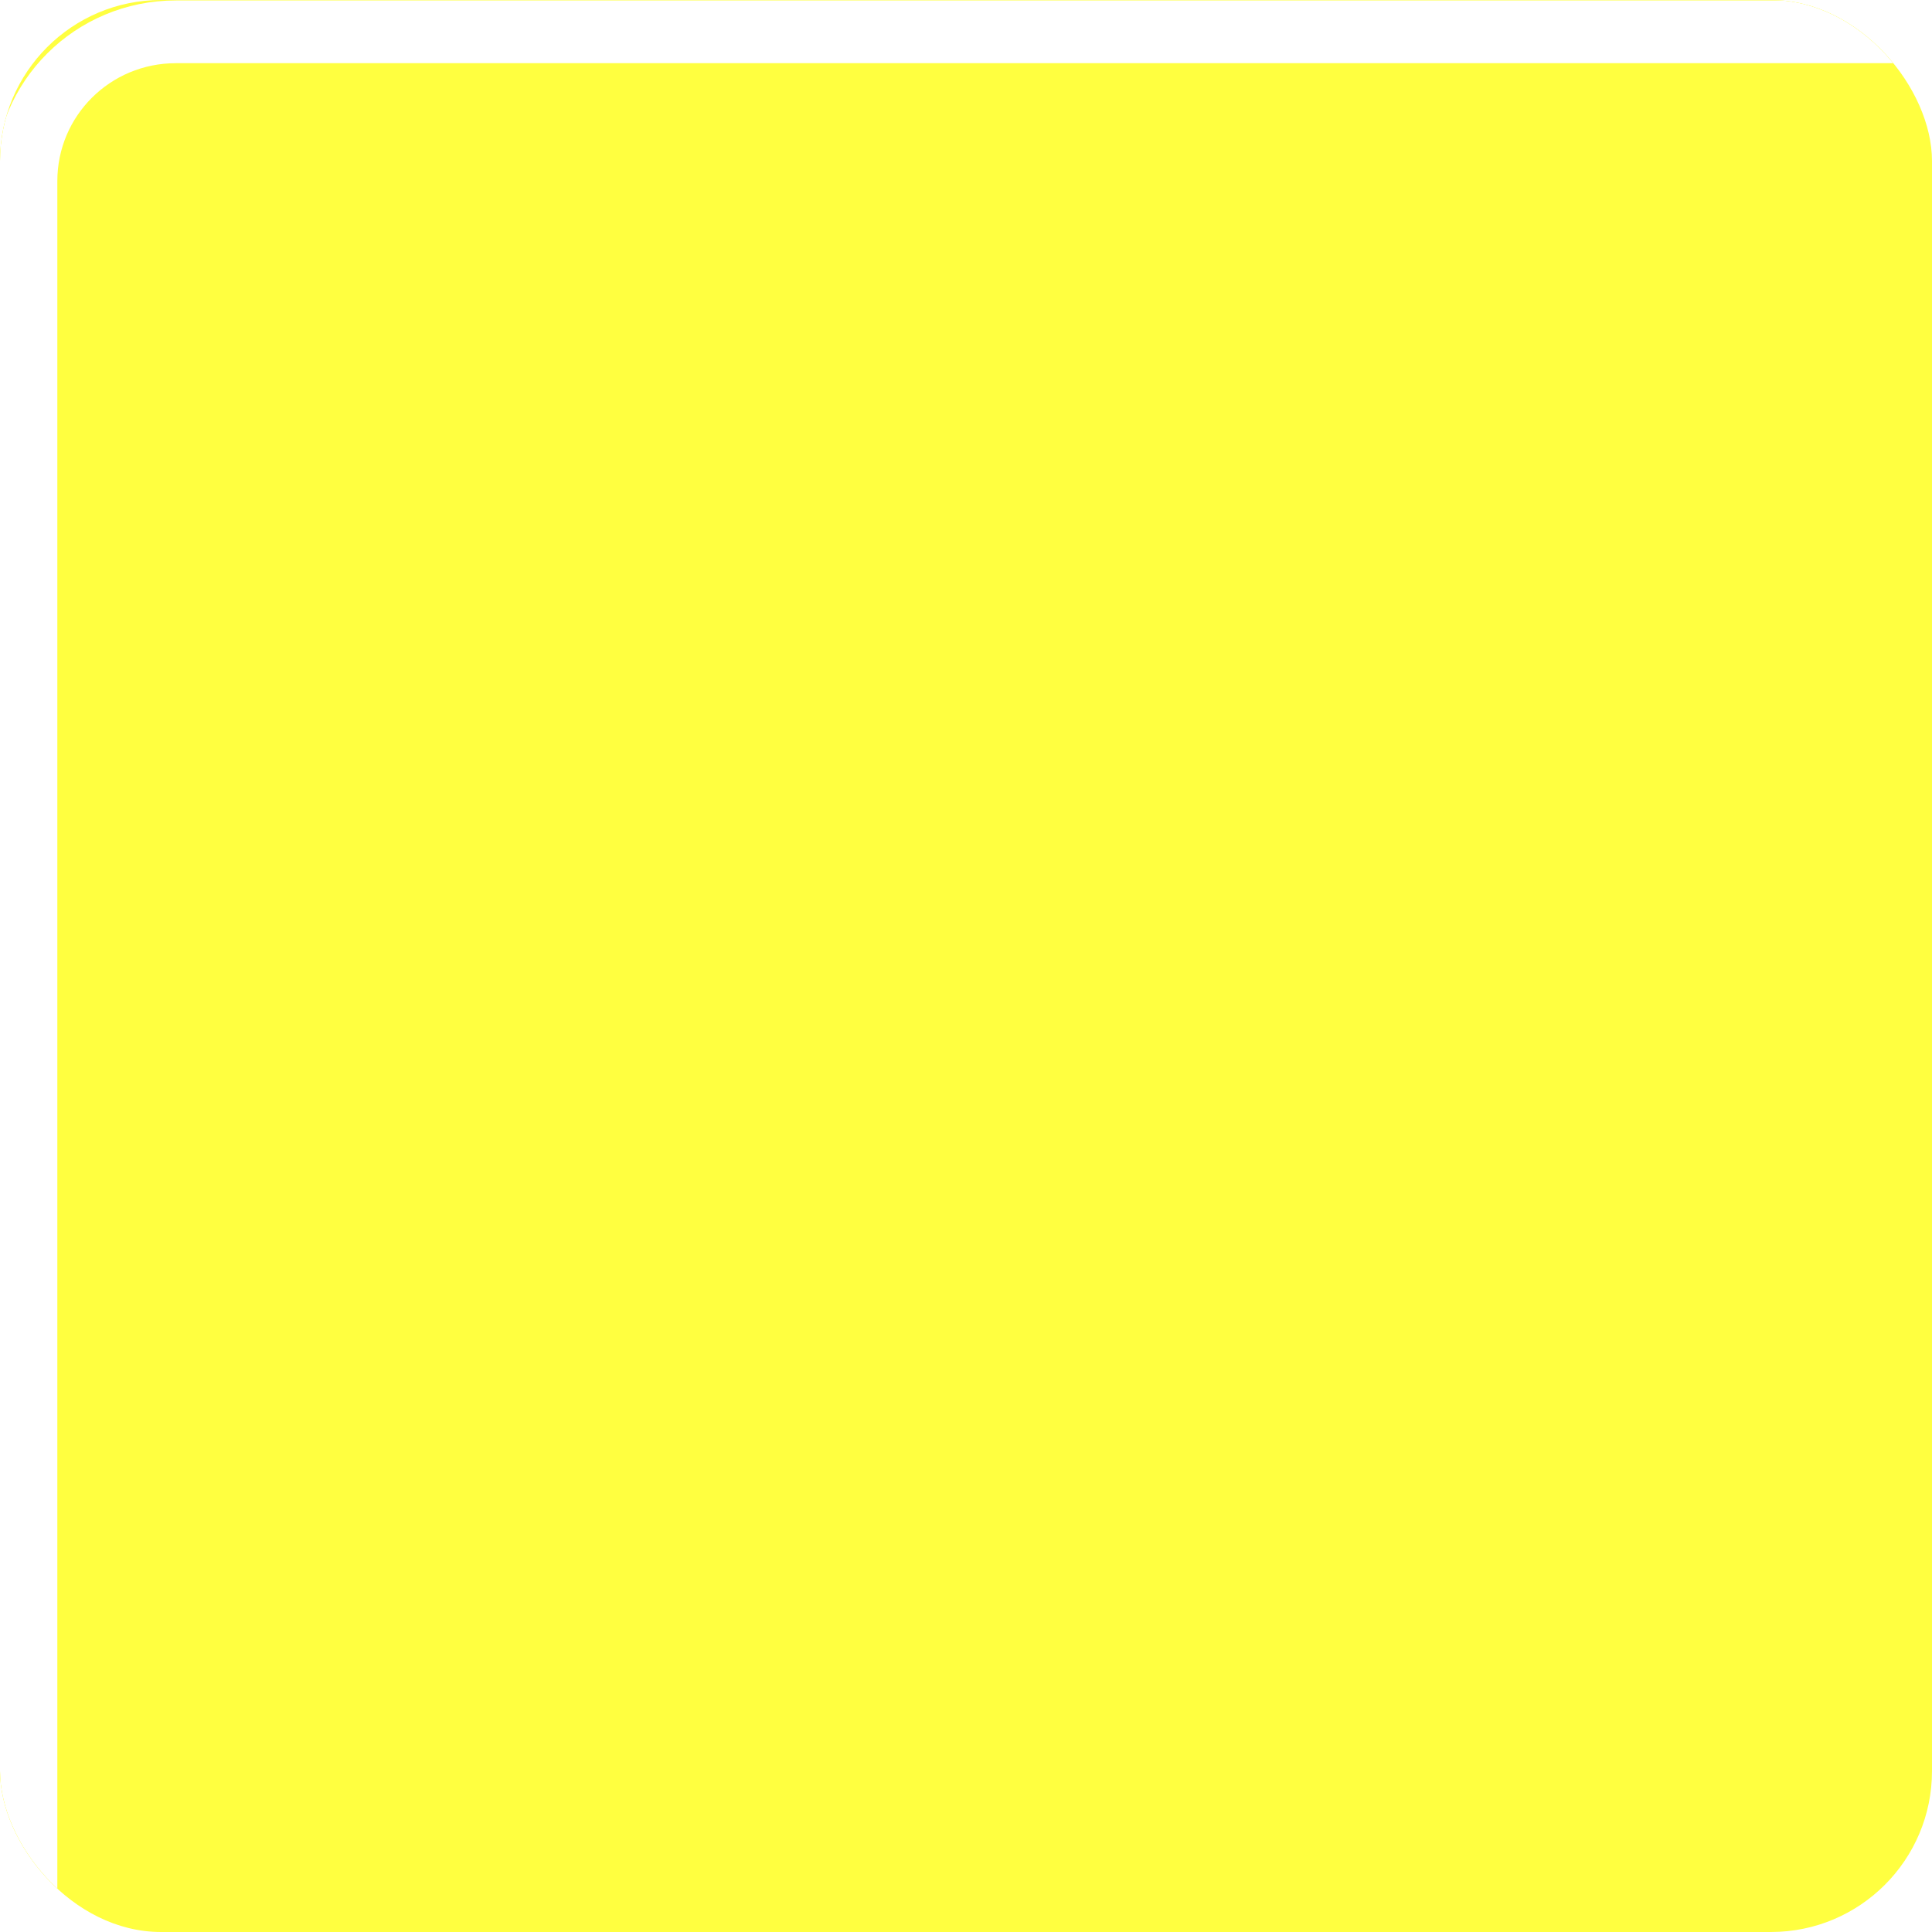 <?xml version="1.0" encoding="UTF-8" standalone="no"?>
<svg width="48" height="48" version="1.1" xmlns="http://www.w3.org/2000/svg" xmlns:svg="http://www.w3.org/2000/svg" xmlns:xlink="http://www.w3.org/1999/xlink">
	<!--
		Name:		_yel
		Version:	0.1

		Author(s): Gordon Molek, Klas Malmström, Alan Bills
		Tester(s): Alan Bills, Alan Cannamore, Doug Rimmer
		Counter data scraped with permission from: https://www.klasm.com/ASL/Listings/OrdnanceListings.html
	-->

	<!-- The bevel - is there a better/more efficient way to achieve this? -->
	<defs id="bevel">
		<filter id="highlight_filter" x="-0.058" y="-0.058" width="1.114" height="1.114" style="color-interpolation-filters:sRGB;">
			<feGaussianBlur stdDeviation="10 10" result="fbSourceGraphic" id="feGaussianBlur3"/>
			<feColorMatrix result="fbSourceGraphicAlpha" in="fbSourceGraphic" values="0 0 0 -1 0 0 0 0 -1 0 0 0 0 -1 0 0 0 0 1 0" id="feColorMatrix3"/>
			<feGaussianBlur id="feGaussianBlur4" stdDeviation="10 10" result="blur" in="fbSourceGraphic"/>
		</filter>
		<filter id="shadow_filter" x="-0.031" y="-0.031" width="1.063" height="1.063" style="color-interpolation-filters:sRGB;">
			<feGaussianBlur id="feGaussianBlur5" stdDeviation="10 10" result="blur"/>
		</filter>
		<clipPath id="counter_clipping">
			<rect x="0" y="0" width="100%" height="100%" ry="4" rx="4" style="display:inline;fill:red;fill-opacity:1;stroke:none;stroke-width:0;stroke-dasharray:none;stroke-dashoffset:0;stroke-opacity:0"/>
		</clipPath>
	</defs>
	<g id="background">
		<rect id="color" x="0" y="0" width="100%" height="100%" ry="4" rx="4" style="display:inline;fill:#ffff40;fill-opacity:1;stroke:none;stroke-width:0;stroke-dasharray:none;stroke-dashoffset:0;stroke-opacity:0"/>
		<g id="bevel" clip-path="url(#counter_clipping)">
			<path id="shadow" style="display:inline;fill:none;stroke:#000000;stroke-width:25.129;filter:url(#shadow_filter);stroke-opacity:50" d="m 1023.642,120.456 c 10.815,10.815 17.486,25.773 17.486,42.347 v 830.075 c 0,33.148 -26.686,59.834 -59.834,59.834 H 151.22 c -16.574,0 -31.549,-6.688 -42.347,-17.486" transform="matrix(1.05,0,0,1.059,-36.912,-39.562) scale(0.06) translate(490,500)"/>
			<path id="highlight" style="display:inline;fill:none;stroke:#ffffff;stroke-width:25.129;stroke-opacity:50;filter:url(#highlight_filter)" d="M 108.872,1035.226 C 98.057,1024.411 91.386,1009.452 91.386,992.878 V 162.803 c 0,-33.148 26.686,-59.834 59.834,-59.834 h 830.075 c 16.574,0 31.532,6.671 42.347,17.486" transform="matrix(1.039,0,0,1.034,-12.412,-8.948) scale(0.06) translate(118,54)"/>
		</g>
	</g>
</svg>
